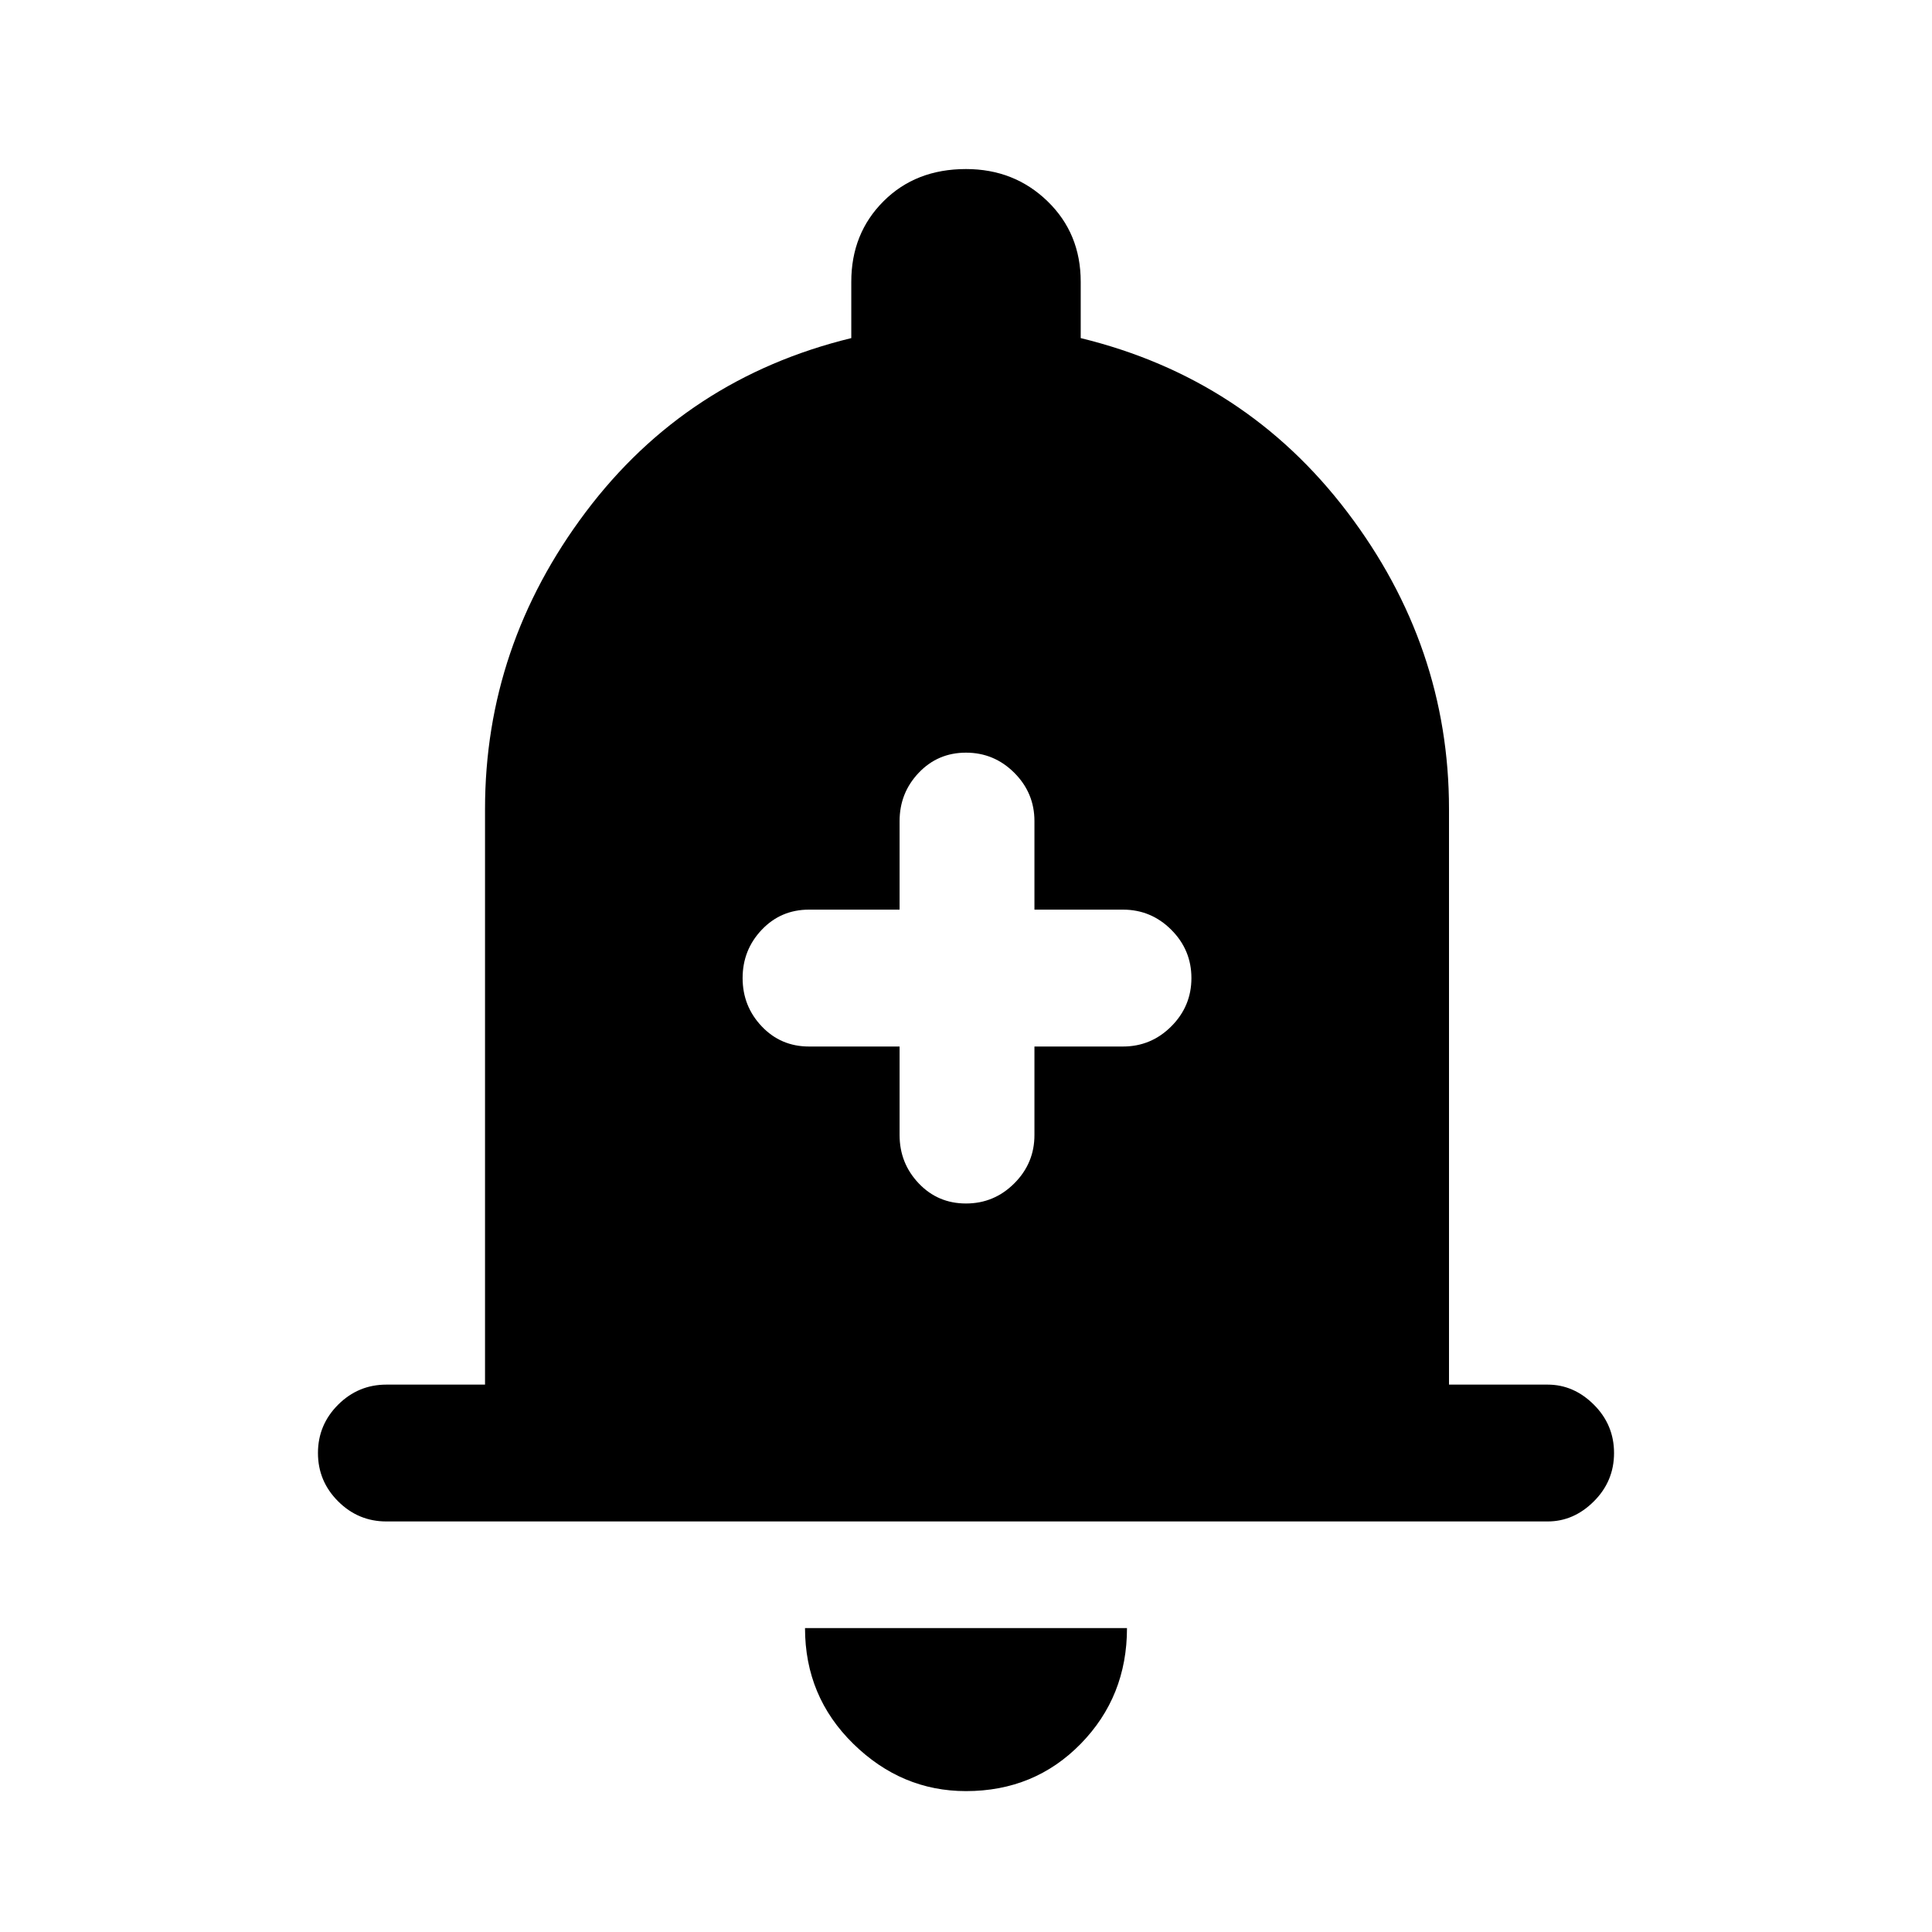 <svg xmlns="http://www.w3.org/2000/svg" height="40" width="40"><path d="M20 24.917q.583 0 1-.417.417-.417.417-1v-1.833h1.833q.583 0 1-.417.417-.417.417-1t-.417-1q-.417-.417-1-.417h-1.833V17q0-.583-.417-1-.417-.417-1-.417t-.979.417q-.396.417-.396 1v1.833H16.75q-.583 0-.979.417t-.396 1q0 .583.396 1 .396.417.979.417h1.875V23.5q0 .583.396 1 .396.417.979.417ZM8 31.5q-.583 0-1-.417-.417-.416-.417-1 0-.583.417-1 .417-.416 1-.416h2.042V16.75q0-3.375 2.083-6.146T17.625 7V5.833q0-1 .667-1.666Q18.958 3.5 20 3.5q1 0 1.688.667.687.666.687 1.666V7q3.417.833 5.521 3.604T30 16.75v11.917h2.042q.541 0 .958.416.417.417.417 1 0 .584-.417 1-.417.417-.958.417Zm12 5.583q-1.333 0-2.333-.979-1-.979-1-2.396h6.666q0 1.417-.958 2.396-.958.979-2.375.979Z"/></svg>